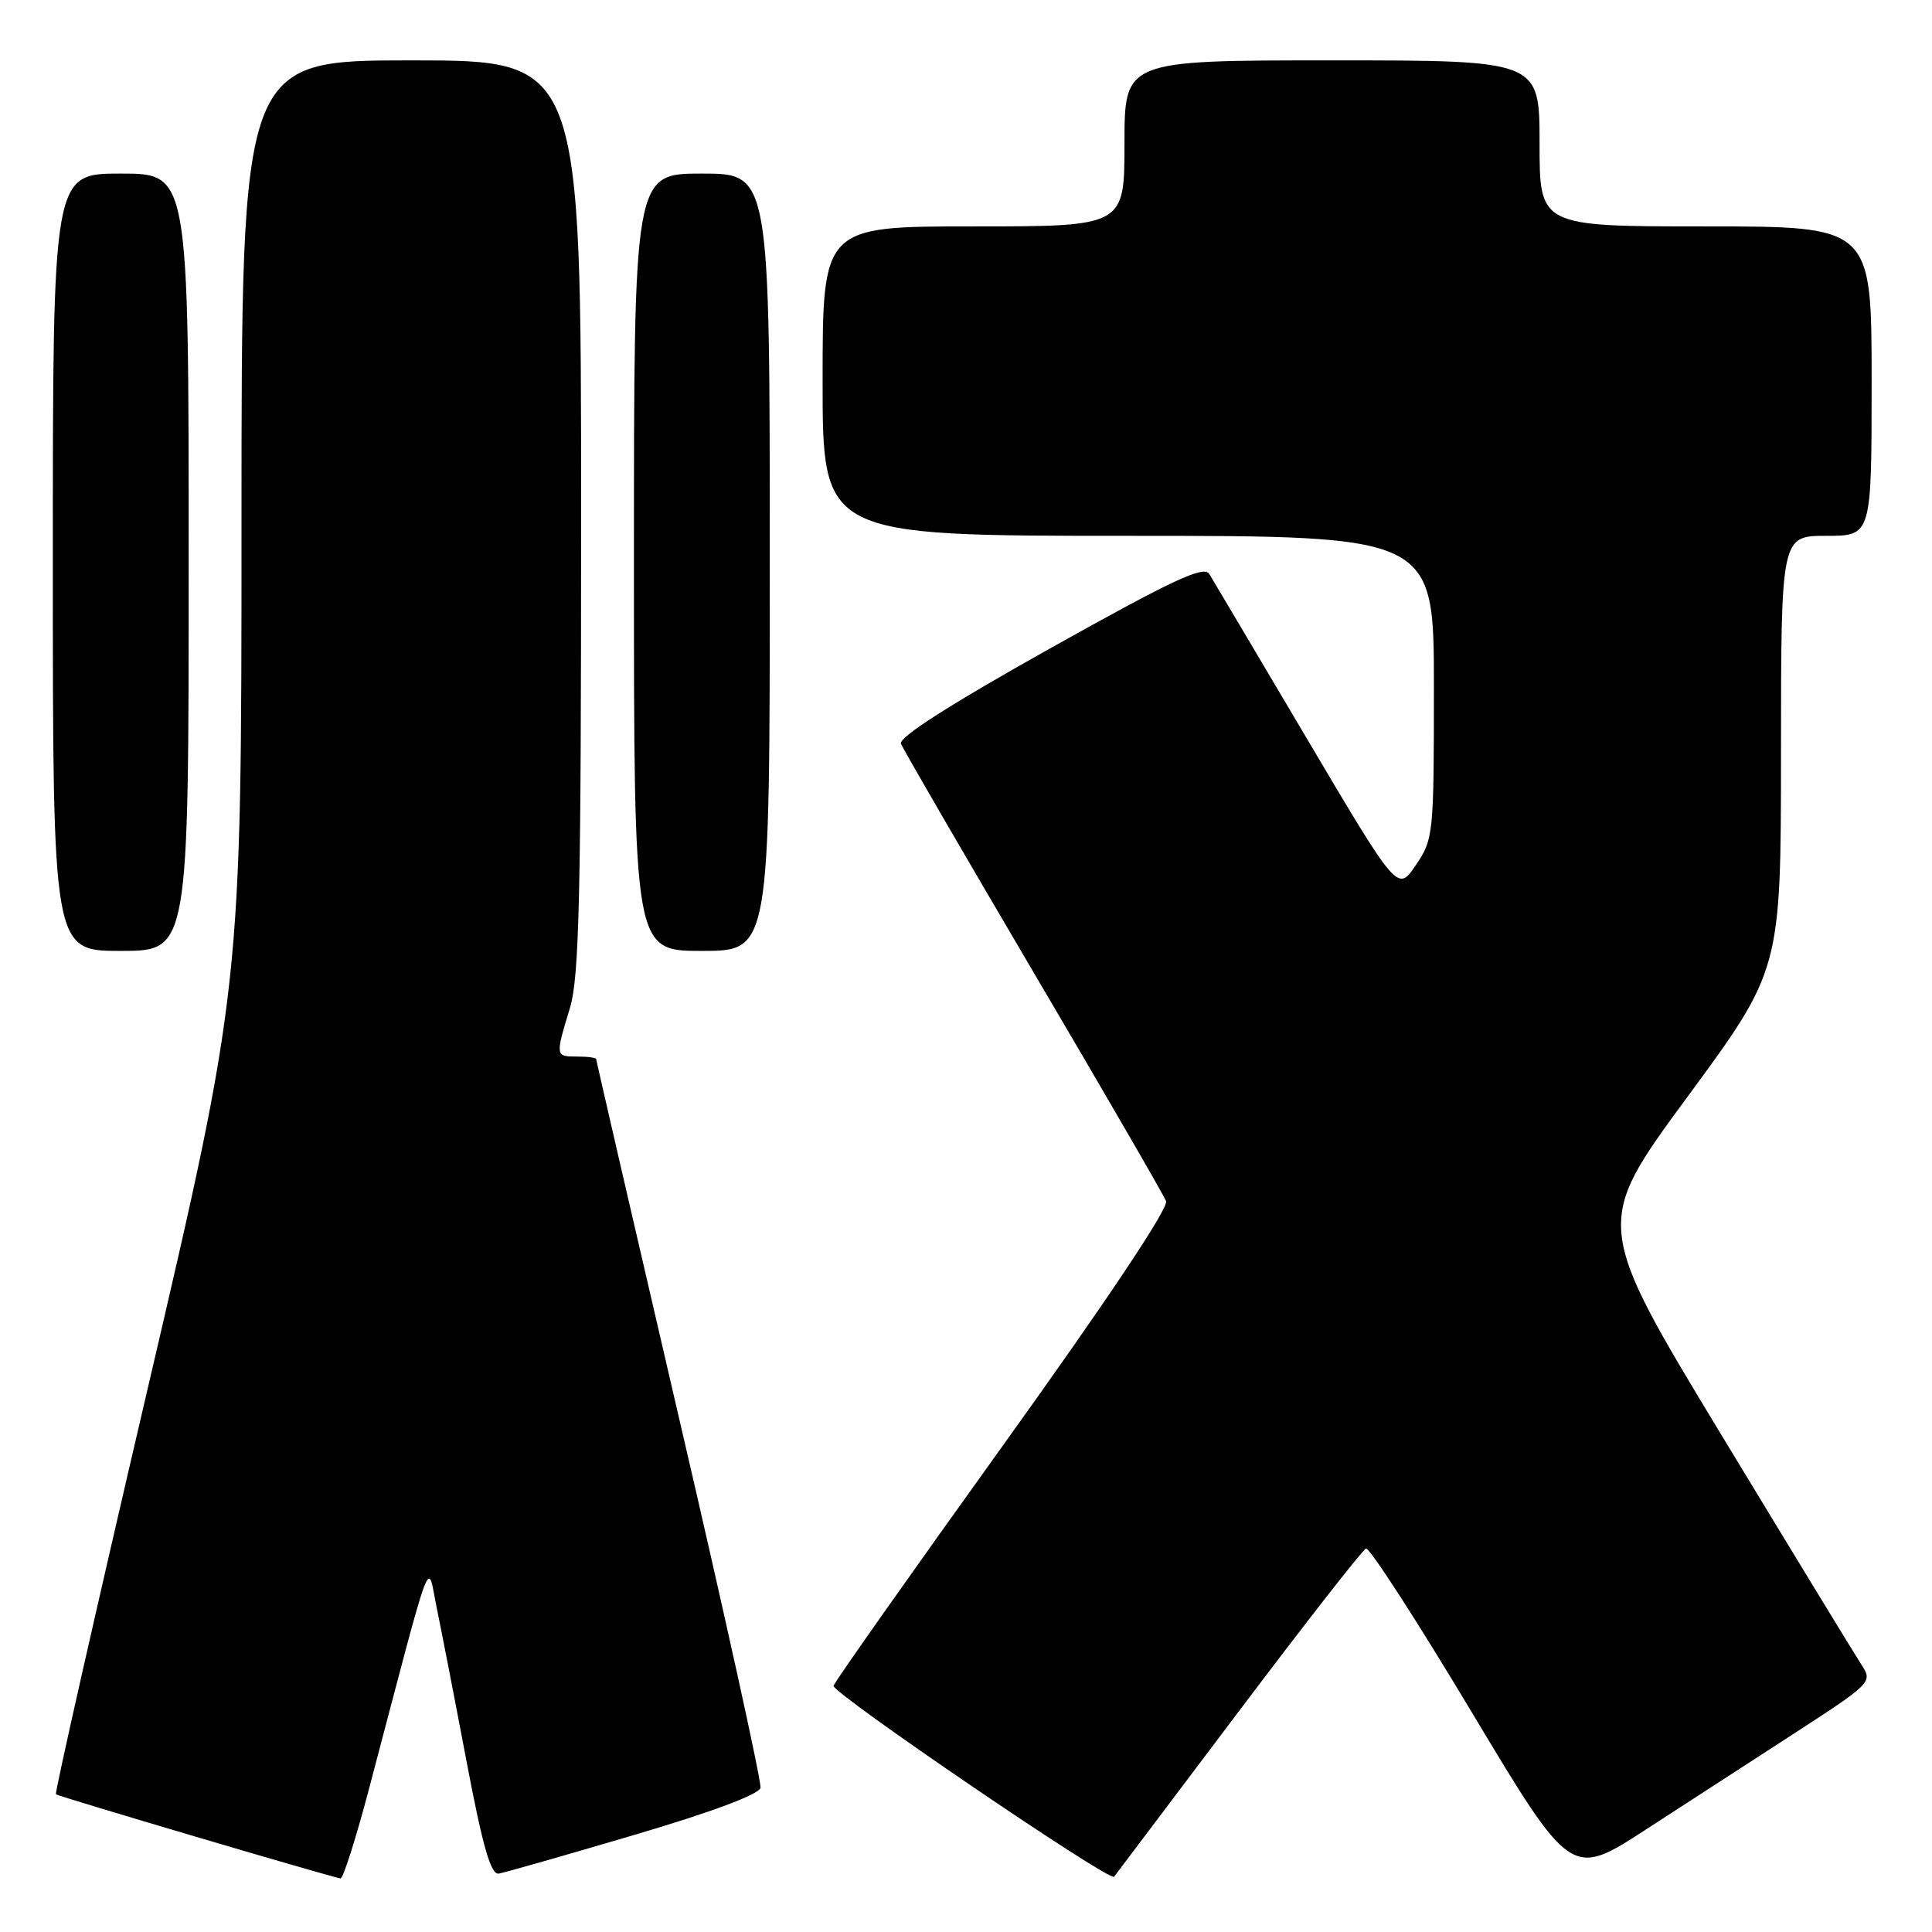 <?xml version="1.0" encoding="UTF-8" standalone="no"?>
<!DOCTYPE svg PUBLIC "-//W3C//DTD SVG 1.1//EN" "http://www.w3.org/Graphics/SVG/1.1/DTD/svg11.dtd" >
<svg xmlns="http://www.w3.org/2000/svg" xmlns:xlink="http://www.w3.org/1999/xlink" version="1.1" viewBox="0 0 256 256">
 <g >
 <path fill="currentColor"
d=" M 48.97 236.75 C 57.55 204.23 56.58 206.81 57.86 213.00 C 58.48 216.03 60.28 225.25 61.84 233.50 C 63.98 244.76 65.04 248.44 66.09 248.26 C 66.87 248.13 74.92 245.83 84.00 243.15 C 94.31 240.11 100.60 237.76 100.77 236.89 C 100.92 236.13 96.09 214.17 90.02 188.09 C 83.96 162.02 79.00 140.53 79.00 140.34 C 79.00 140.15 77.88 140.00 76.50 140.00 C 73.58 140.00 73.57 139.98 75.51 133.59 C 76.76 129.48 77.00 118.92 77.00 68.34 C 77.00 8.00 77.00 8.00 54.50 8.00 C 32.00 8.00 32.00 8.00 32.00 69.36 C 32.00 130.73 32.00 130.73 19.55 184.08 C 12.70 213.42 7.24 237.57 7.41 237.75 C 7.70 238.03 43.59 248.64 45.12 248.90 C 45.46 248.95 47.20 243.49 48.97 236.75 Z  M 163.97 227.00 C 172.88 215.18 180.54 205.36 181.00 205.19 C 181.46 205.03 187.77 214.78 195.01 226.87 C 208.19 248.85 208.19 248.85 218.09 242.42 C 223.54 238.89 232.54 233.06 238.09 229.46 C 247.85 223.13 248.13 222.85 246.73 220.71 C 245.93 219.49 237.61 205.84 228.23 190.36 C 211.18 162.21 211.18 162.21 223.58 145.36 C 235.98 128.50 235.98 128.50 235.99 99.75 C 236.00 71.00 236.00 71.00 242.00 71.00 C 248.00 71.00 248.00 71.00 248.00 50.50 C 248.00 30.00 248.00 30.00 226.00 30.00 C 204.00 30.00 204.00 30.00 204.00 19.00 C 204.00 8.00 204.00 8.00 176.50 8.00 C 149.00 8.00 149.00 8.00 149.00 19.00 C 149.00 30.00 149.00 30.00 129.00 30.00 C 109.00 30.00 109.00 30.00 109.00 50.50 C 109.00 71.00 109.00 71.00 149.50 71.00 C 190.00 71.00 190.00 71.00 190.00 91.05 C 190.00 110.59 189.94 111.20 187.59 114.65 C 185.19 118.19 185.19 118.19 173.15 97.84 C 166.54 86.66 160.72 76.85 160.24 76.06 C 159.52 74.89 155.43 76.81 139.12 85.93 C 125.96 93.30 119.06 97.70 119.38 98.54 C 119.65 99.25 127.54 112.84 136.90 128.75 C 146.27 144.66 154.19 158.34 154.51 159.16 C 154.86 160.08 146.66 172.36 132.96 191.44 C 120.79 208.39 110.66 222.76 110.45 223.37 C 110.13 224.26 147.05 249.39 147.62 248.68 C 147.70 248.58 155.06 238.82 163.97 227.00 Z  M 25.00 74.50 C 25.00 23.00 25.00 23.00 16.00 23.00 C 7.00 23.00 7.00 23.00 7.00 74.50 C 7.00 126.00 7.00 126.00 16.00 126.00 C 25.00 126.00 25.00 126.00 25.00 74.50 Z  M 102.00 74.50 C 102.00 23.00 102.00 23.00 93.00 23.00 C 84.00 23.00 84.00 23.00 84.00 74.50 C 84.00 126.00 84.00 126.00 93.00 126.00 C 102.00 126.00 102.00 126.00 102.00 74.50 Z "/>
</g>
</svg>